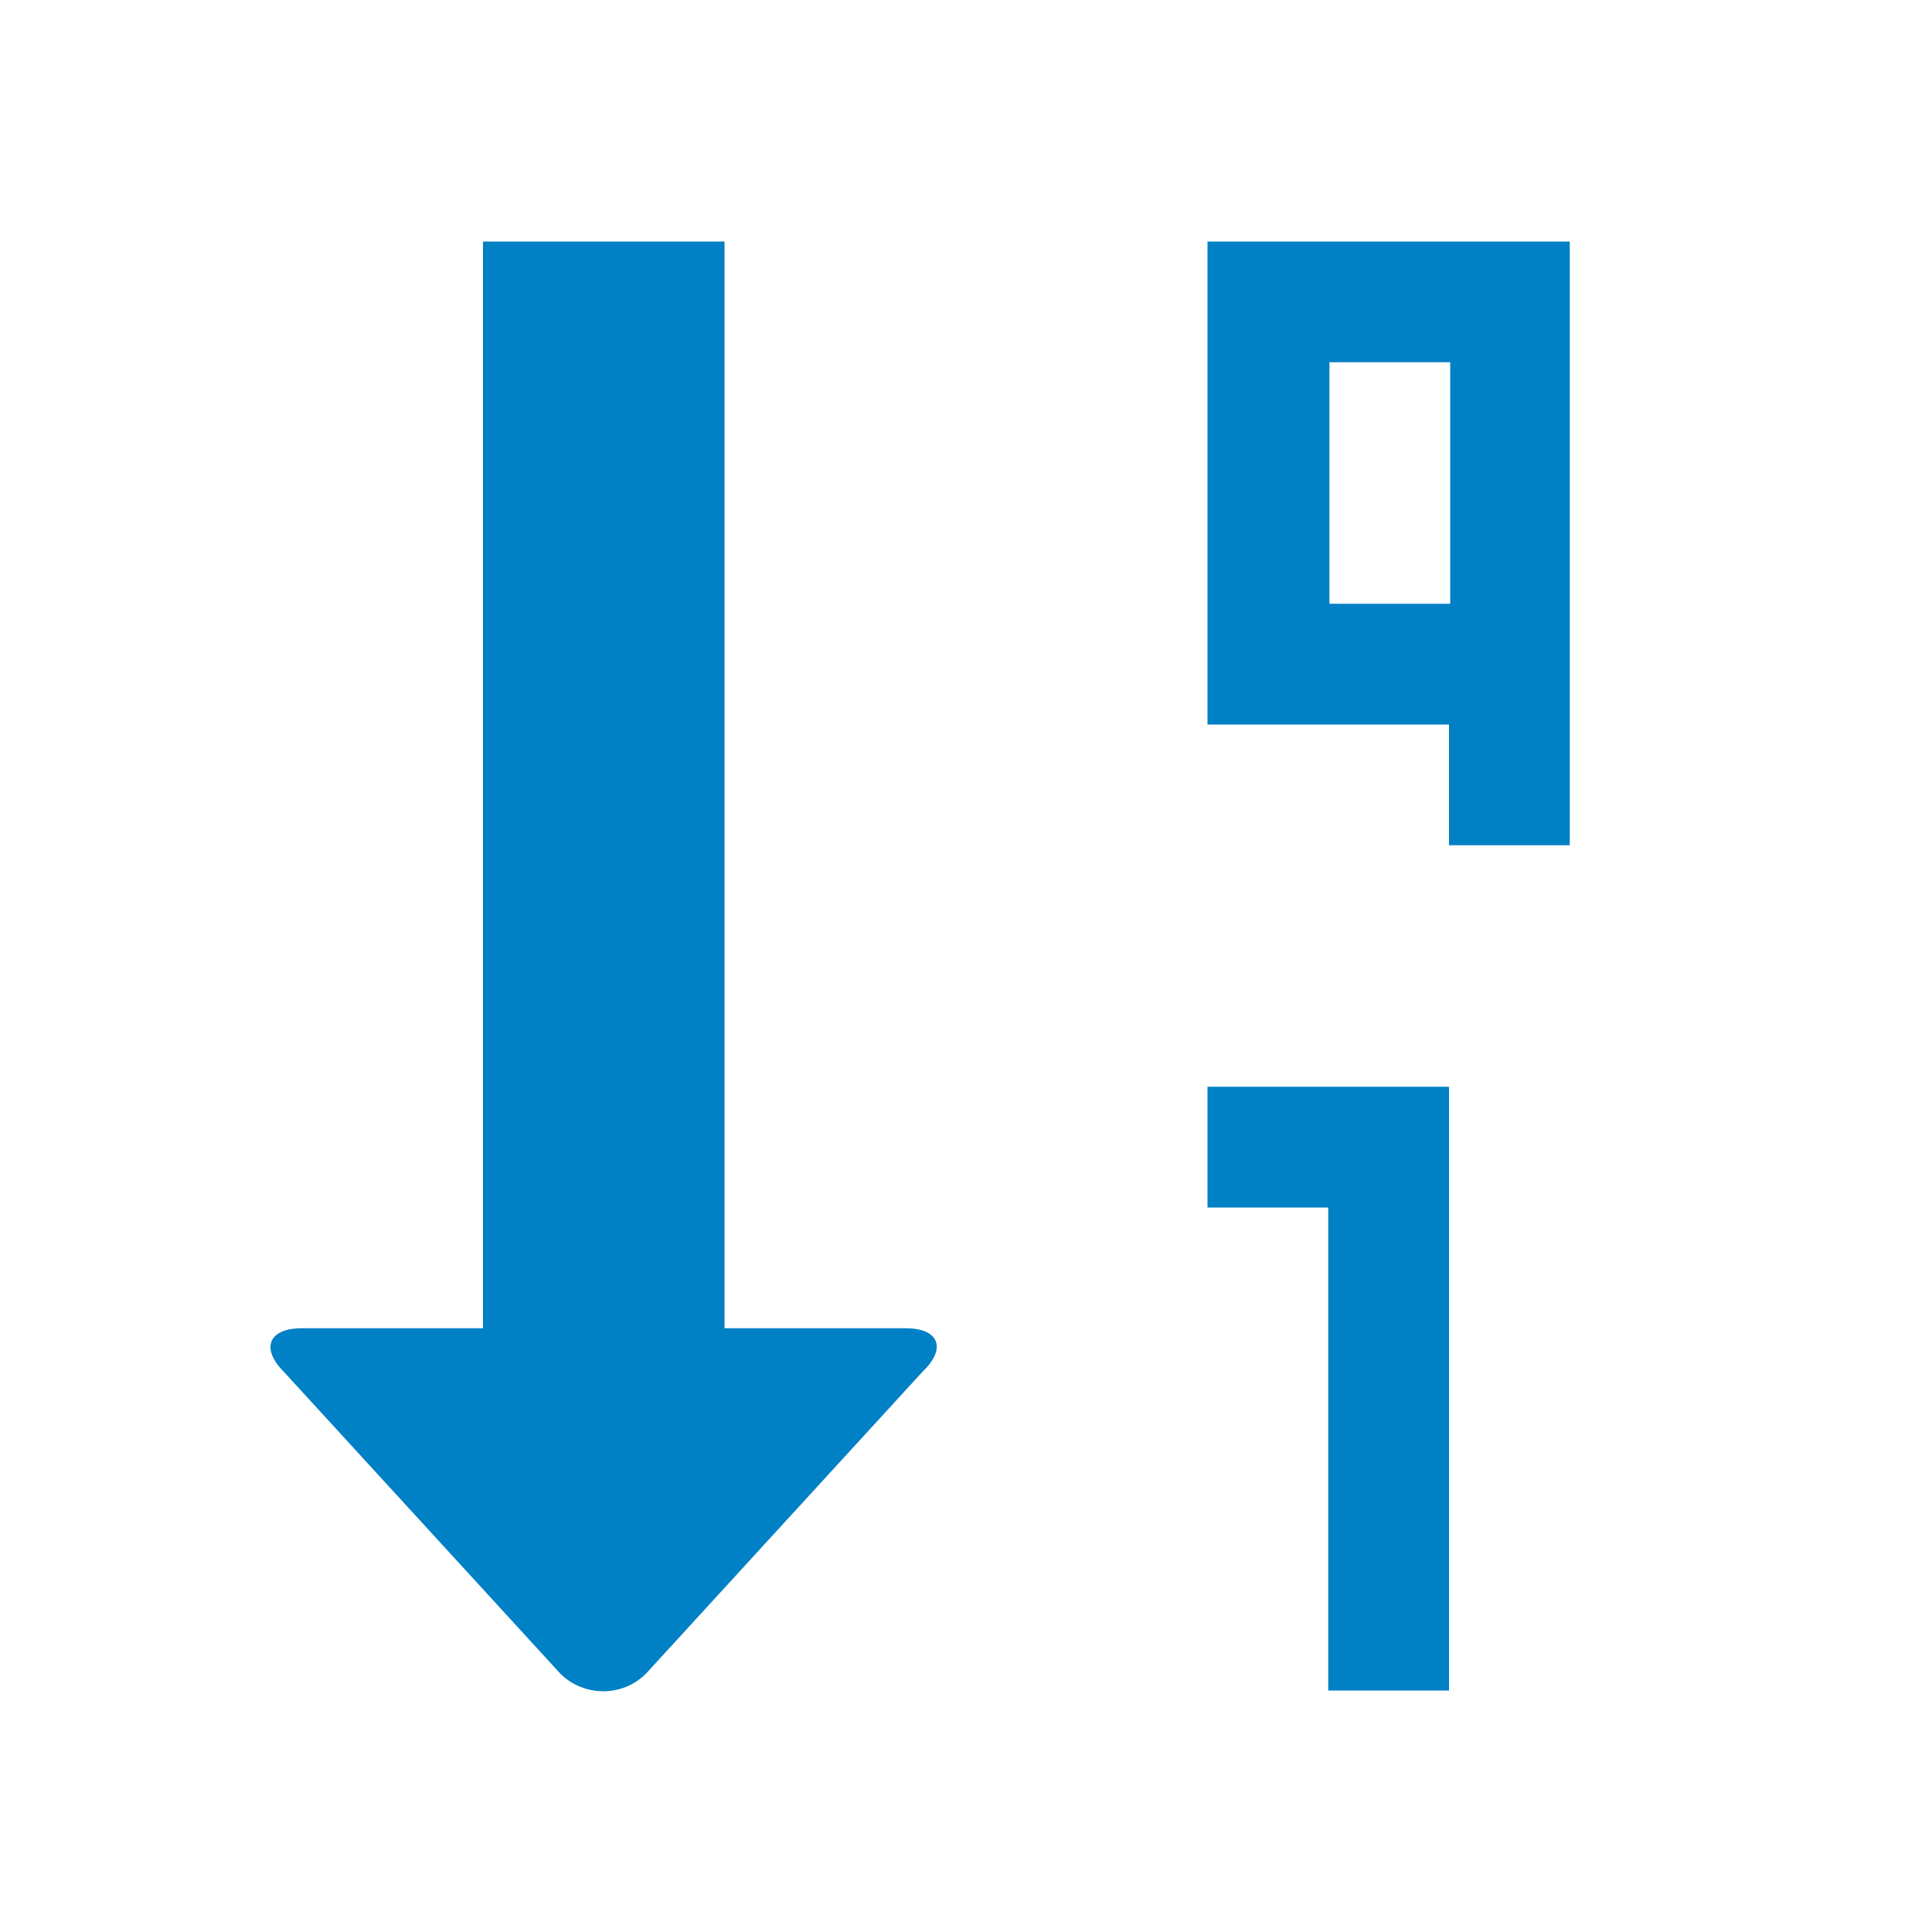 <svg xmlns="http://www.w3.org/2000/svg" viewBox="0 0 16 16" width="16" height="16">
<cis-name>sort-by-order-alt</cis-name>
<cis-semantic>primary</cis-semantic>
<path fill="#0080C5" d="M10,2v4h2v1h1V2H10z M12.01,5h-1V3h1V5z M11,14h1V9h-2v1h1V14z M4,2v9H2.5c-0.28,0-0.34,0.17-0.15,0.36
	l2.29,2.5c0.19,0.19,0.51,0.2,0.71,0l2.29-2.5C7.84,11.17,7.78,11,7.5,11H6V2H4z"/>
</svg>

